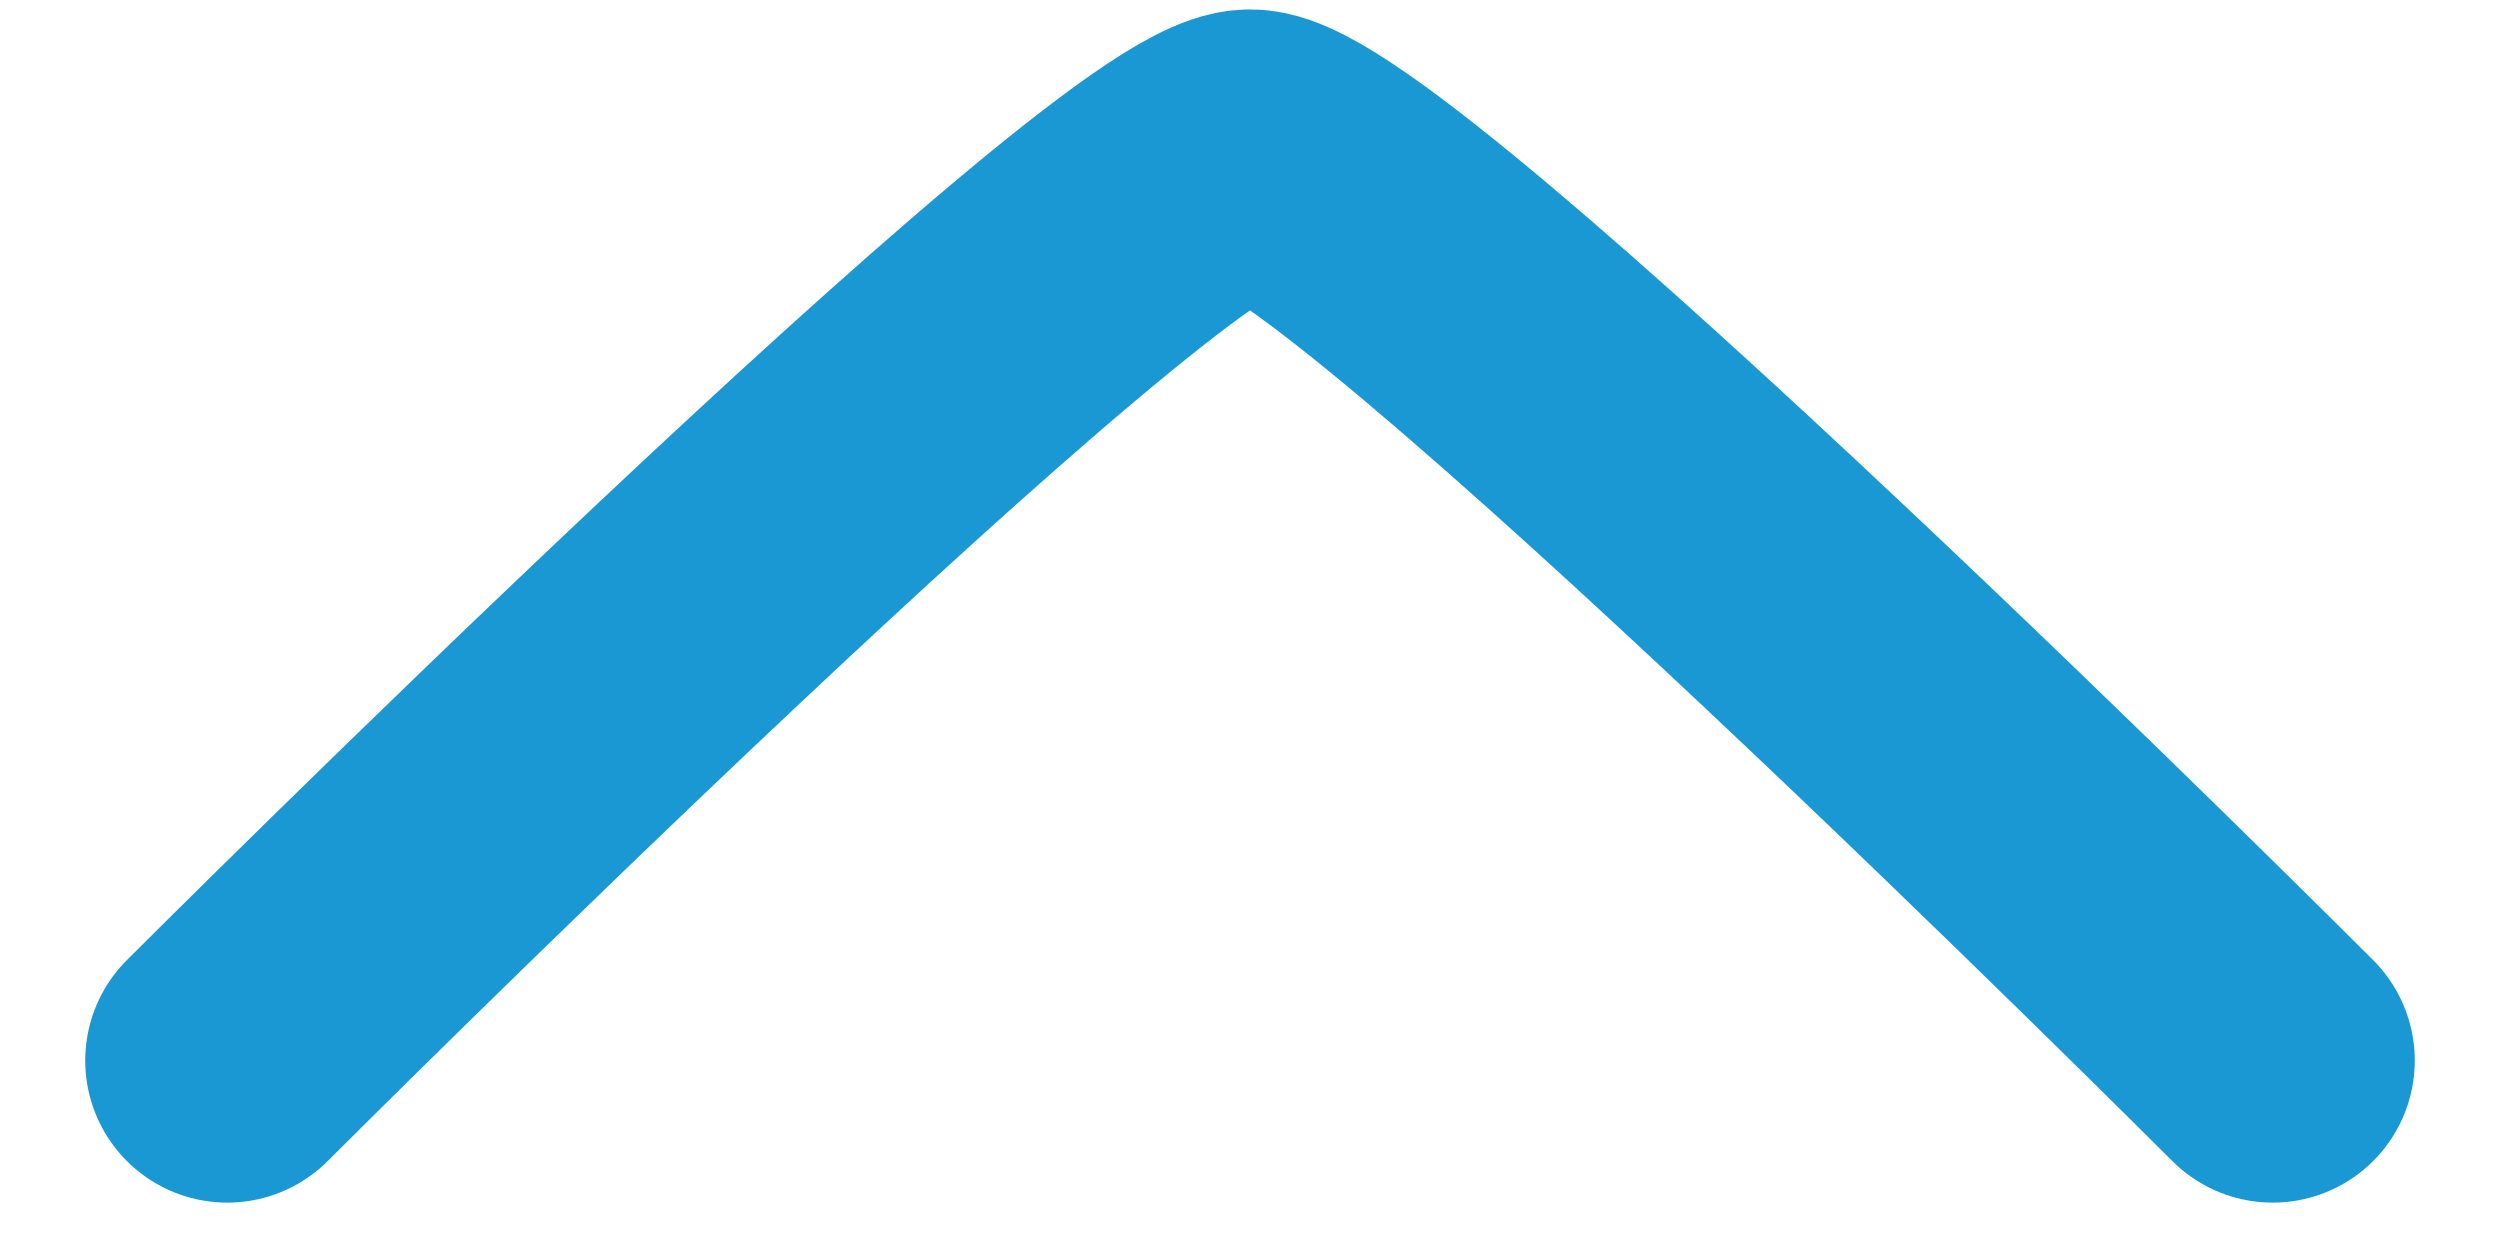 <svg width="22" height="11" viewBox="0 0 22 11" fill="none" xmlns="http://www.w3.org/2000/svg">
<path d="M20 9.333C20 9.333 12 1.333 11 1.333C10 1.333 2 9.333 2 9.333" stroke="#1A98D3" stroke-width="2.5" stroke-linecap="round" stroke-linejoin="round"/>
</svg>
